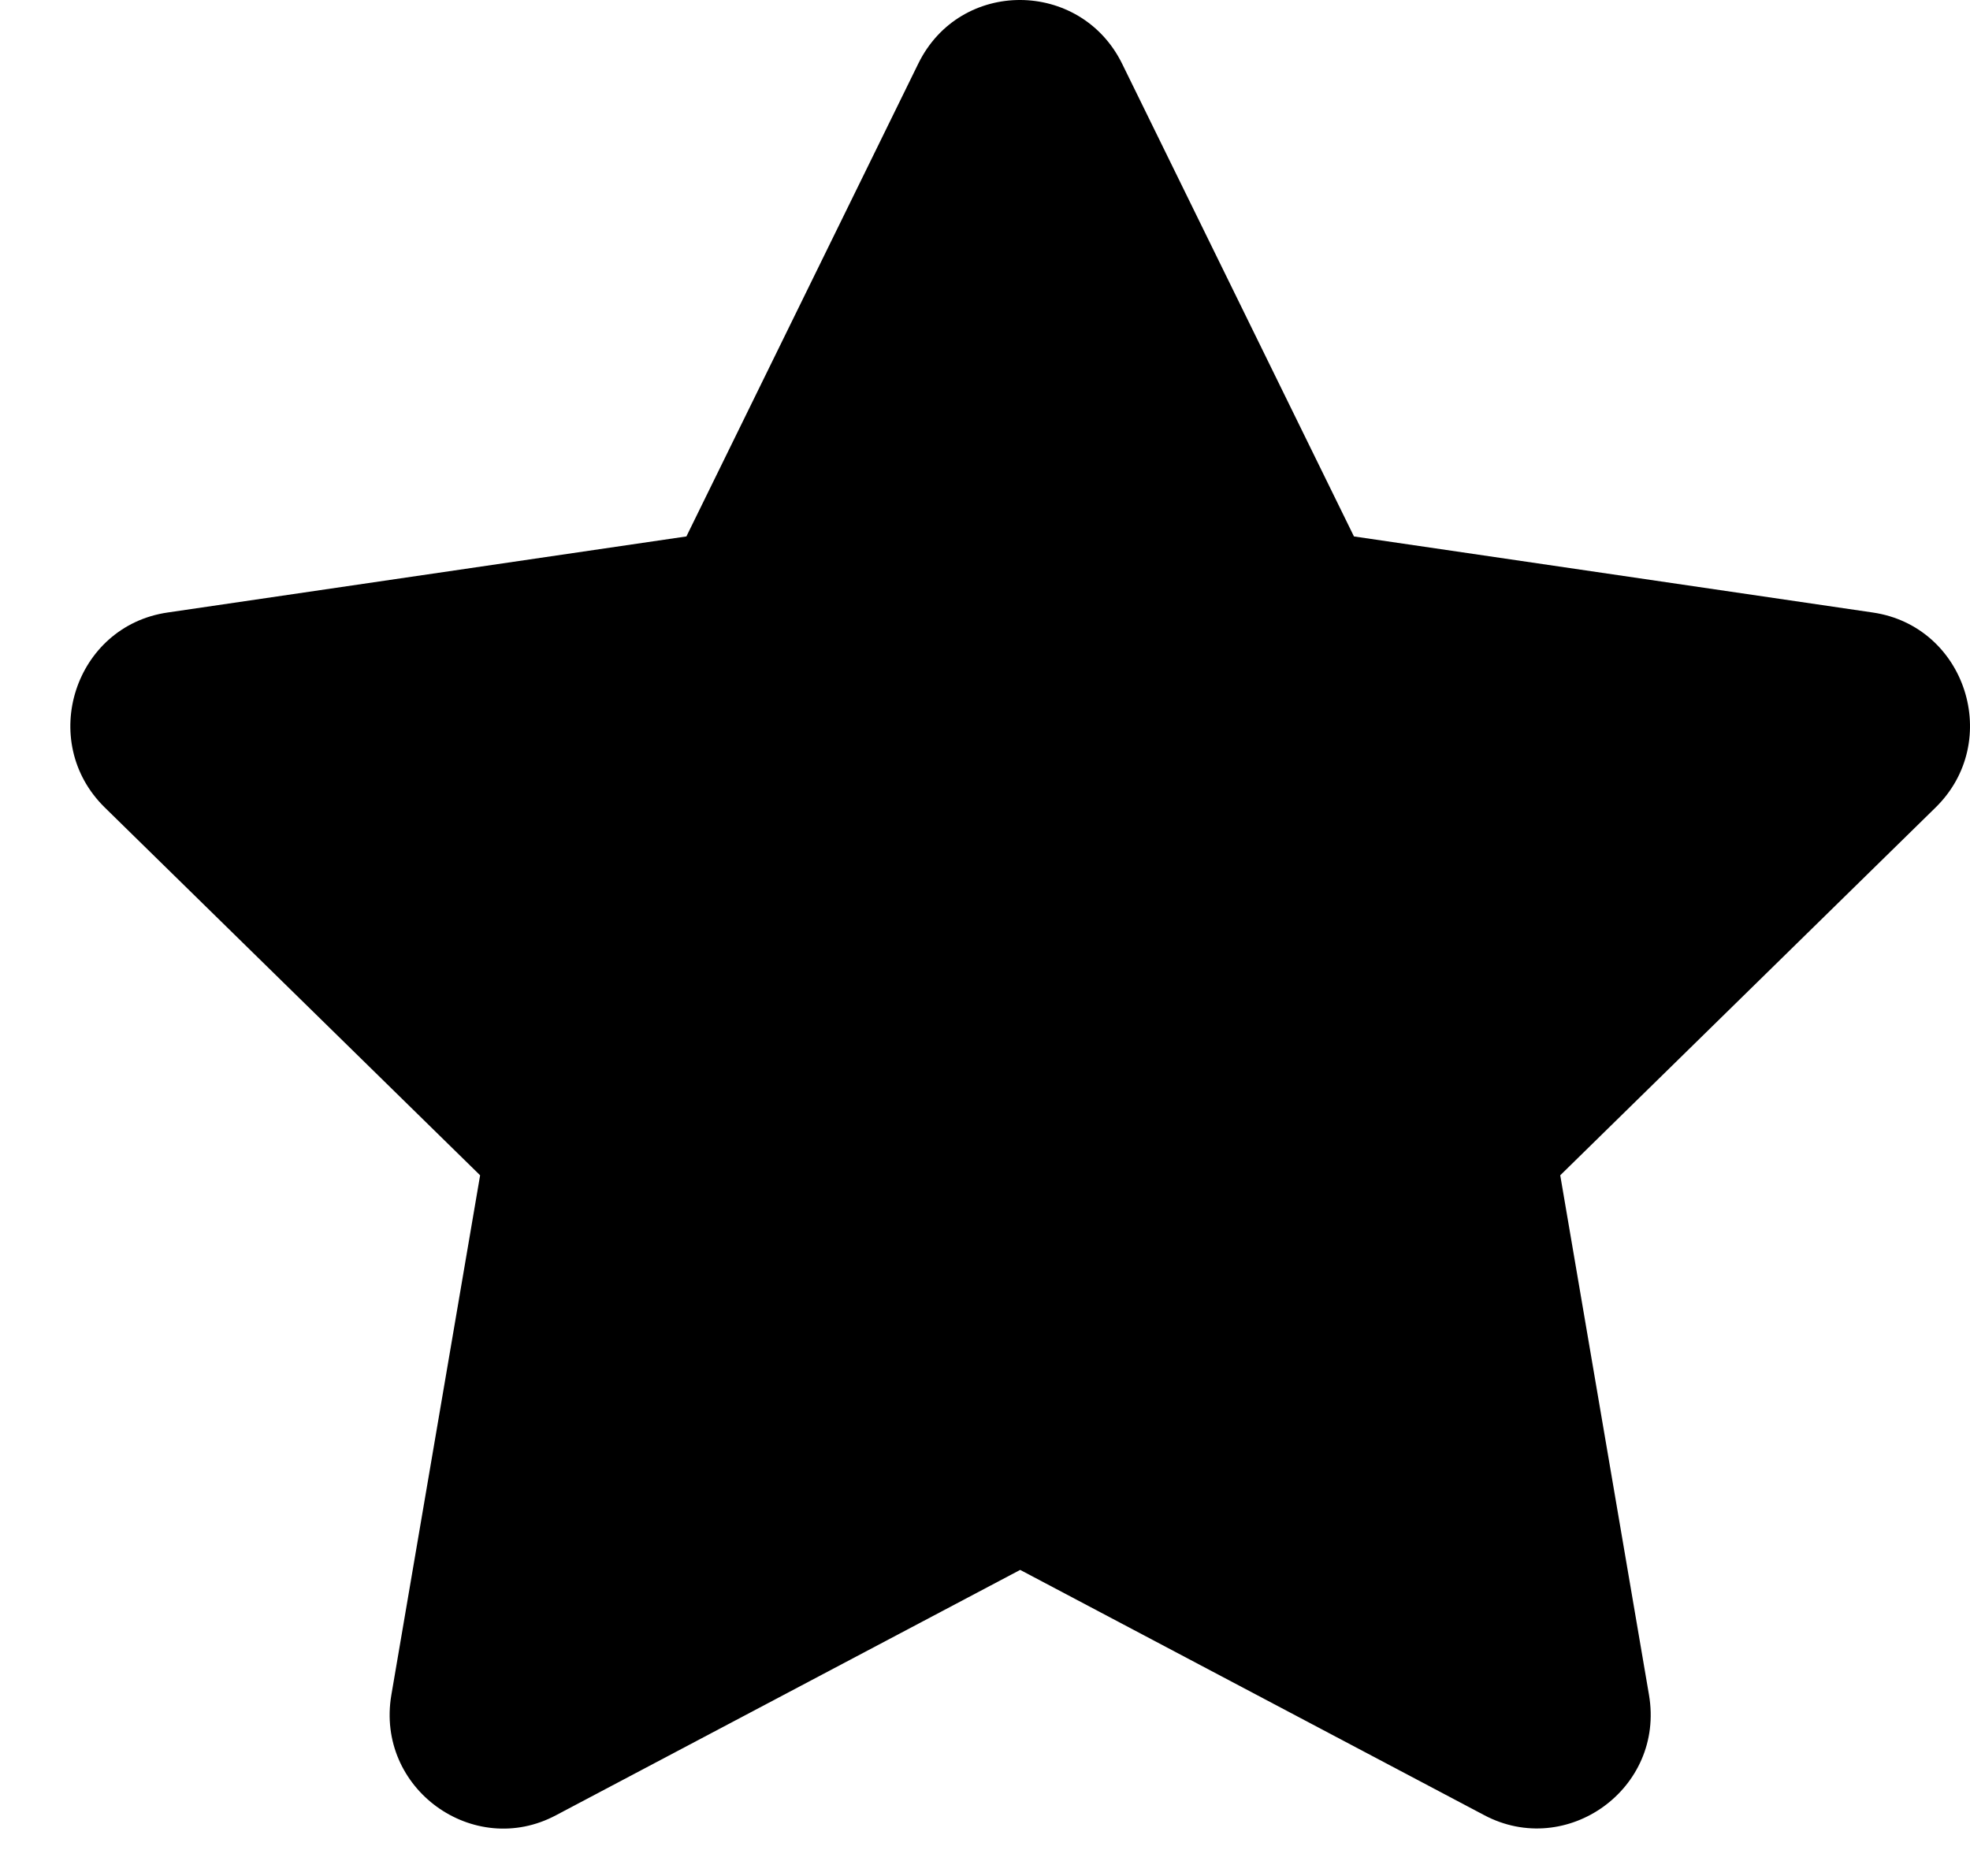 <svg width="21" height="20" viewBox="0 0 21 20" fill="none" xmlns="http://www.w3.org/2000/svg">
<path id="Vector" d="M9.789 0.678L7.317 5.719L1.787 6.53C0.795 6.674 0.398 7.904 1.117 8.609L5.118 12.53L4.172 18.069C4.001 19.071 5.05 19.821 5.928 19.352L10.875 16.737L15.822 19.352C16.7 19.817 17.749 19.071 17.578 18.069L16.632 12.53L20.633 8.609C21.352 7.904 20.955 6.674 19.963 6.53L14.433 5.719L11.961 0.678C11.518 -0.22 10.235 -0.232 9.789 0.678Z" fill="black"/>
</svg>

